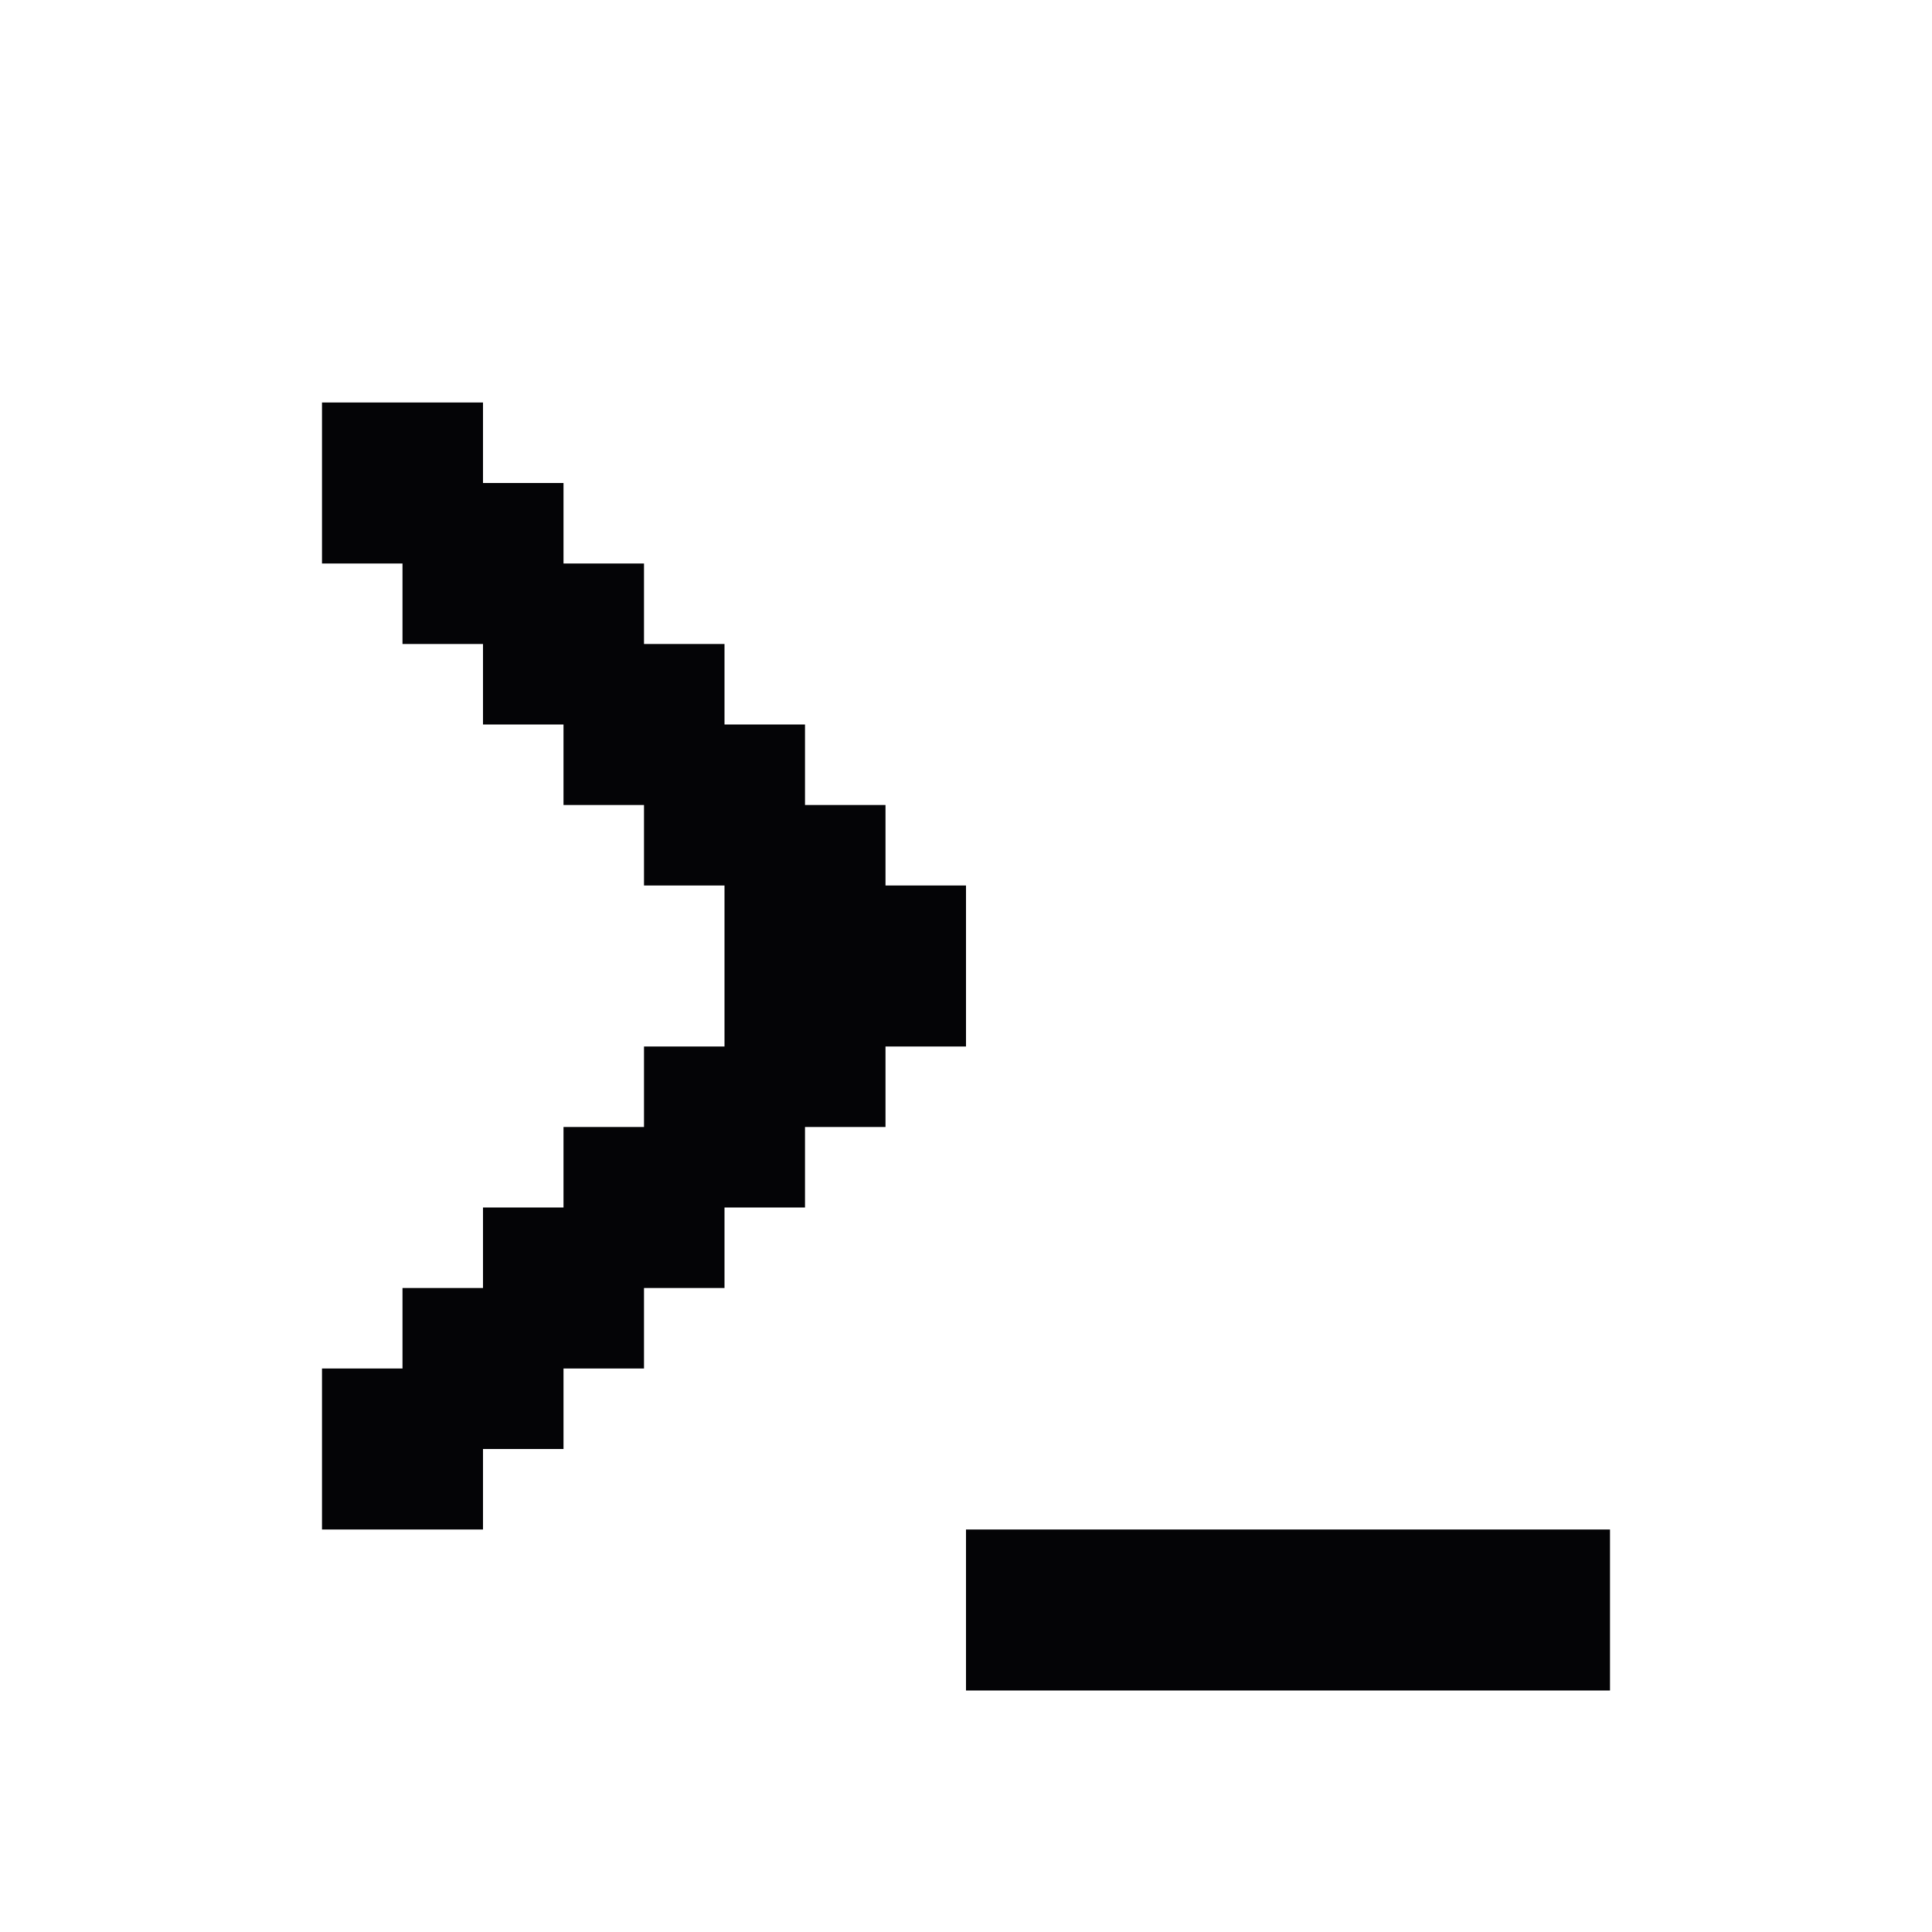 <svg width="24" height="24" viewBox="0 0 24 24" xmlns="http://www.w3.org/2000/svg">
<path fill-rule="evenodd" clip-rule="evenodd" d="M4 6V5H5H6V6H7V7H8V8H9V9H10V10H11V11H12V12V13H11V14H10V15H9V16H8V17H7V18H6V19H5H4V18V17H5V16H6V15H7V14H8V13H9V12V11H8V10H7V9H6V8H5V7H4V6ZM17 21H16H15H14H13H12V20V19H13H14H15H16H17H18H19H20V20V21H19H18H17Z" fill="#040406"/>
</svg>
